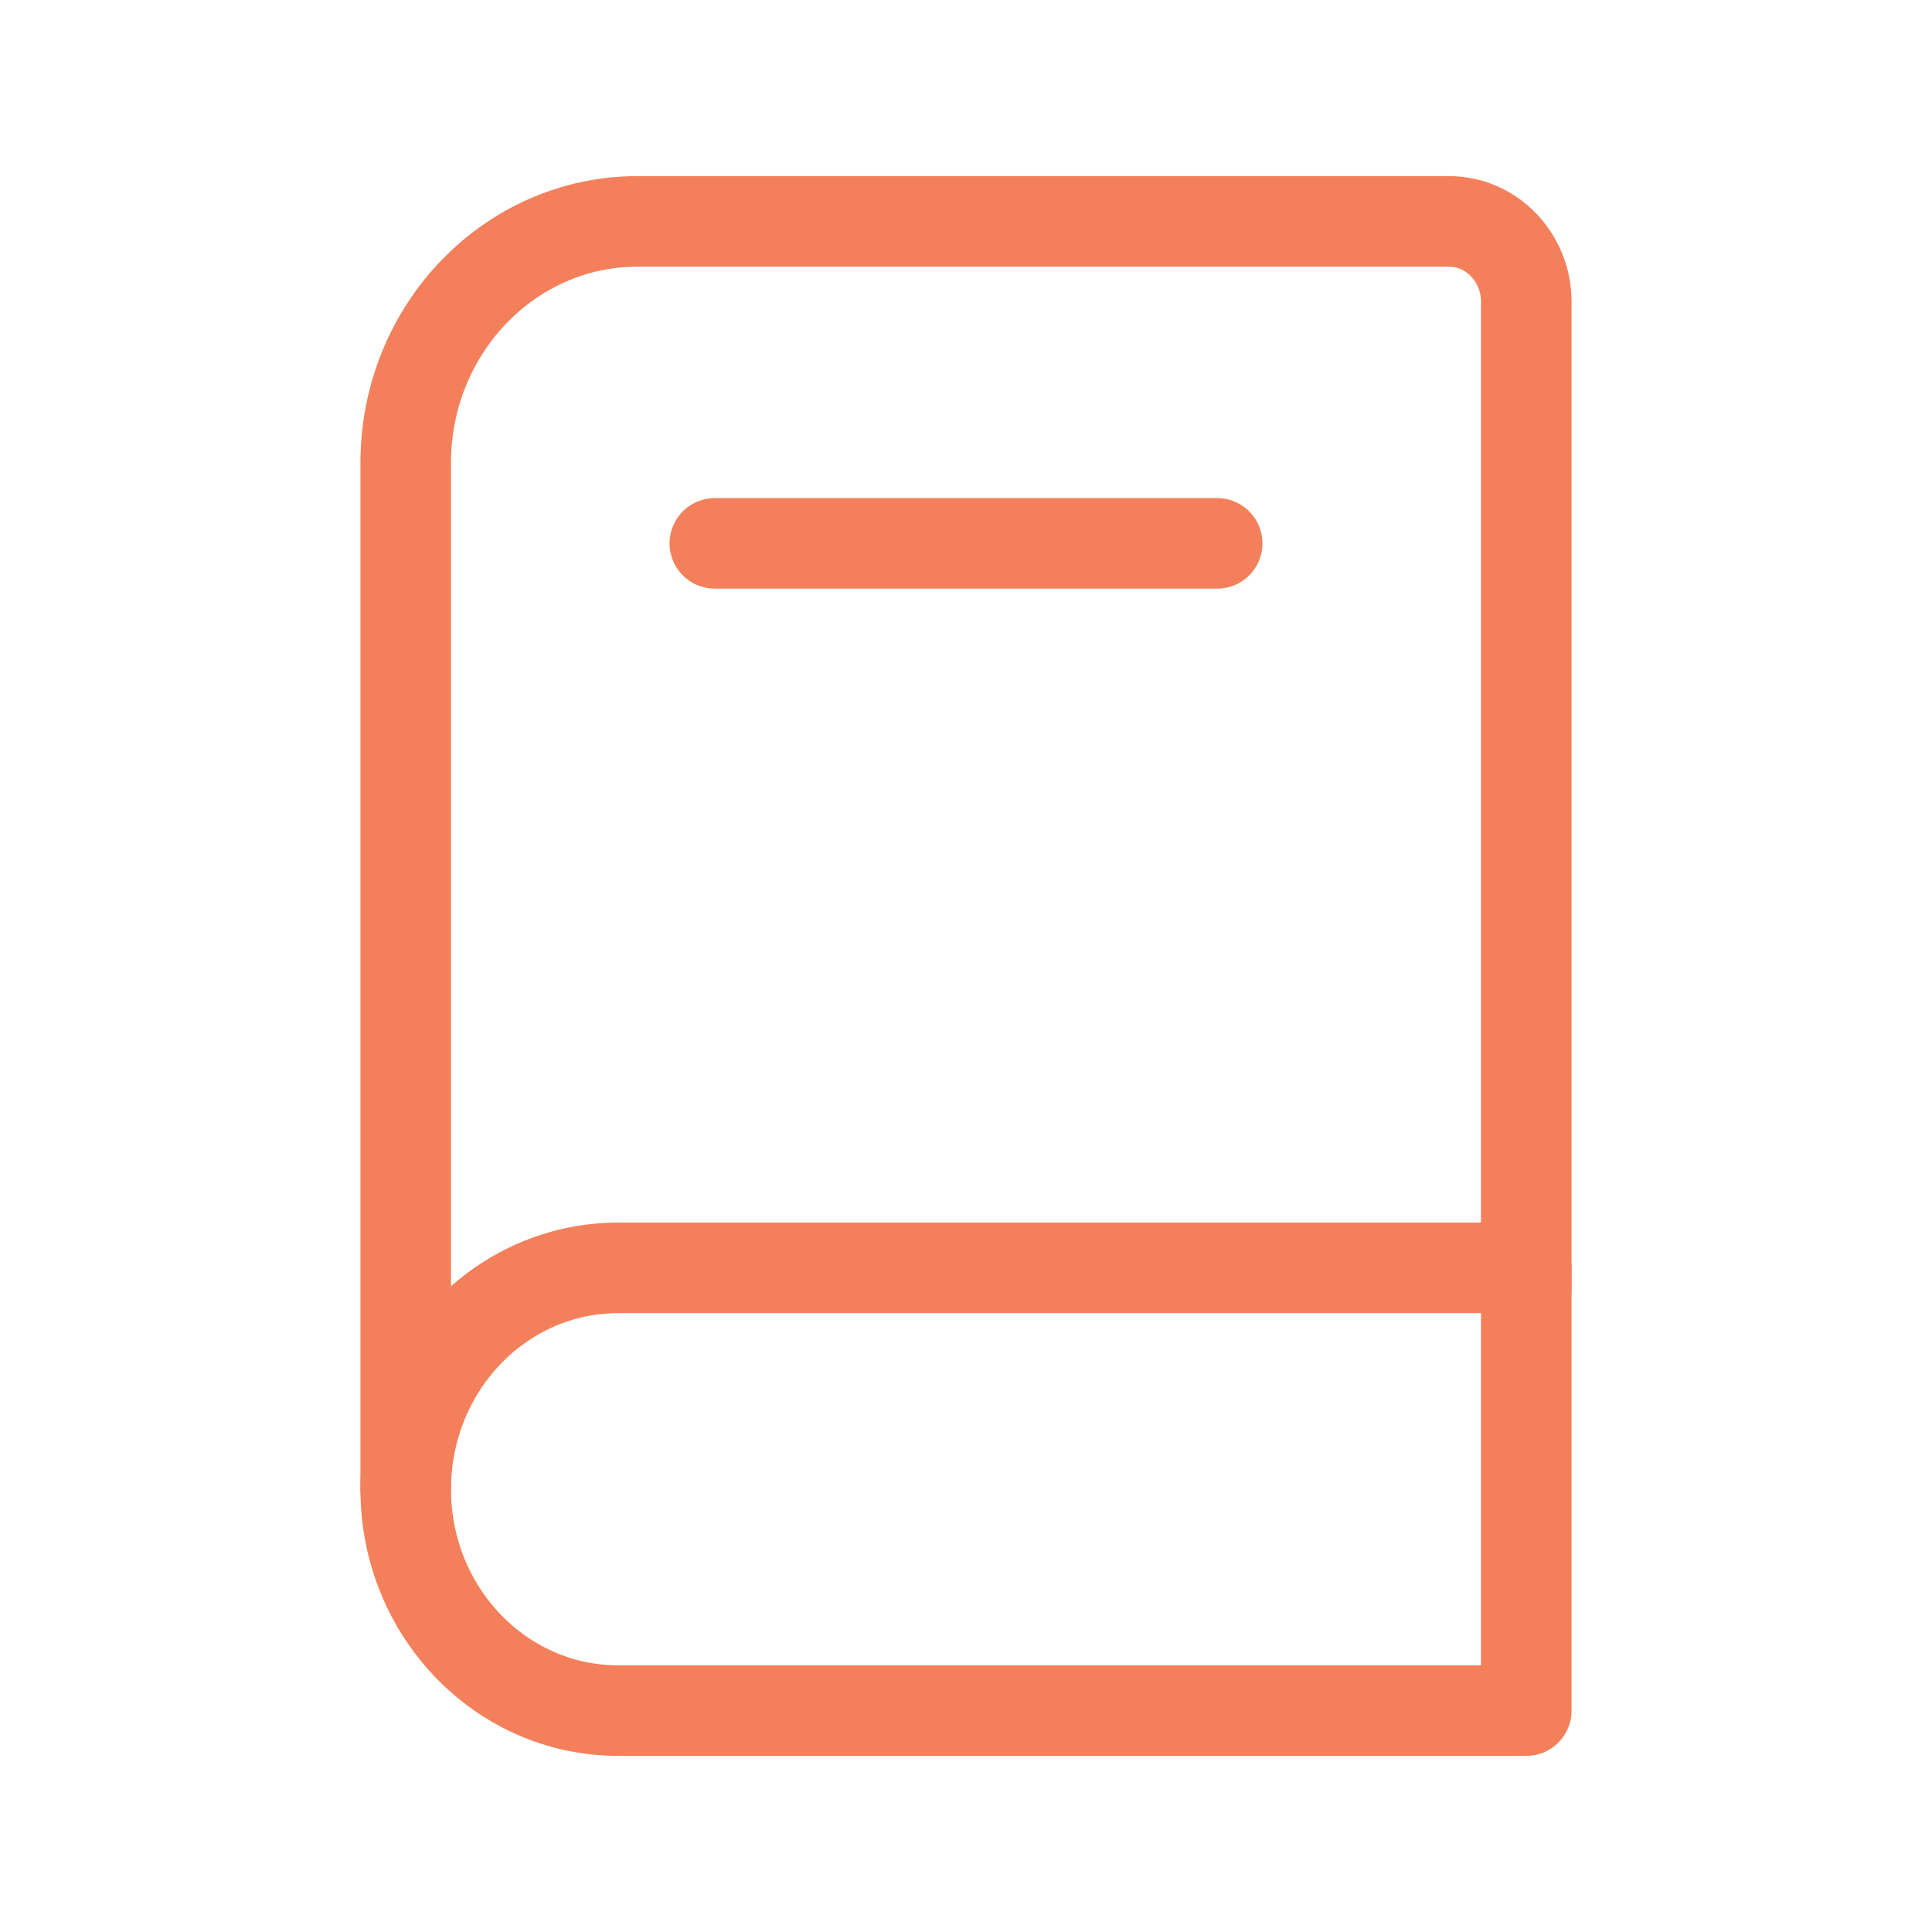 <svg width="32" height="32" viewBox="0 0 32 32" fill="none" xmlns="http://www.w3.org/2000/svg">
<mask id="mask0_221_1634" style="mask-type:luminance" maskUnits="userSpaceOnUse" x="0" y="0" width="32" height="32">
<path d="M31.36 0H0.64V32H31.36V0Z" fill="white"/>
</mask>
<g mask="url(#mask0_221_1634)">
<path d="M11.84 9H20.16" stroke="#F3805B" stroke-width="1.5" stroke-linecap="round" stroke-linejoin="round"/>
<path d="M10.24 21H25.28V28.333H10.24C8.294 28.333 6.72 26.693 6.72 24.667C6.72 22.64 8.294 21 10.24 21Z" stroke="#F3805B" stroke-width="1.5" stroke-linecap="round" stroke-linejoin="round"/>
<path d="M6.72 24.667V7.667C6.72 5.458 8.439 3.667 10.56 3.667H24C24.707 3.667 25.28 4.264 25.28 5V21.333" stroke="#F3805B" stroke-width="1.5" stroke-linecap="round" stroke-linejoin="round"/>
</g>
</svg>
